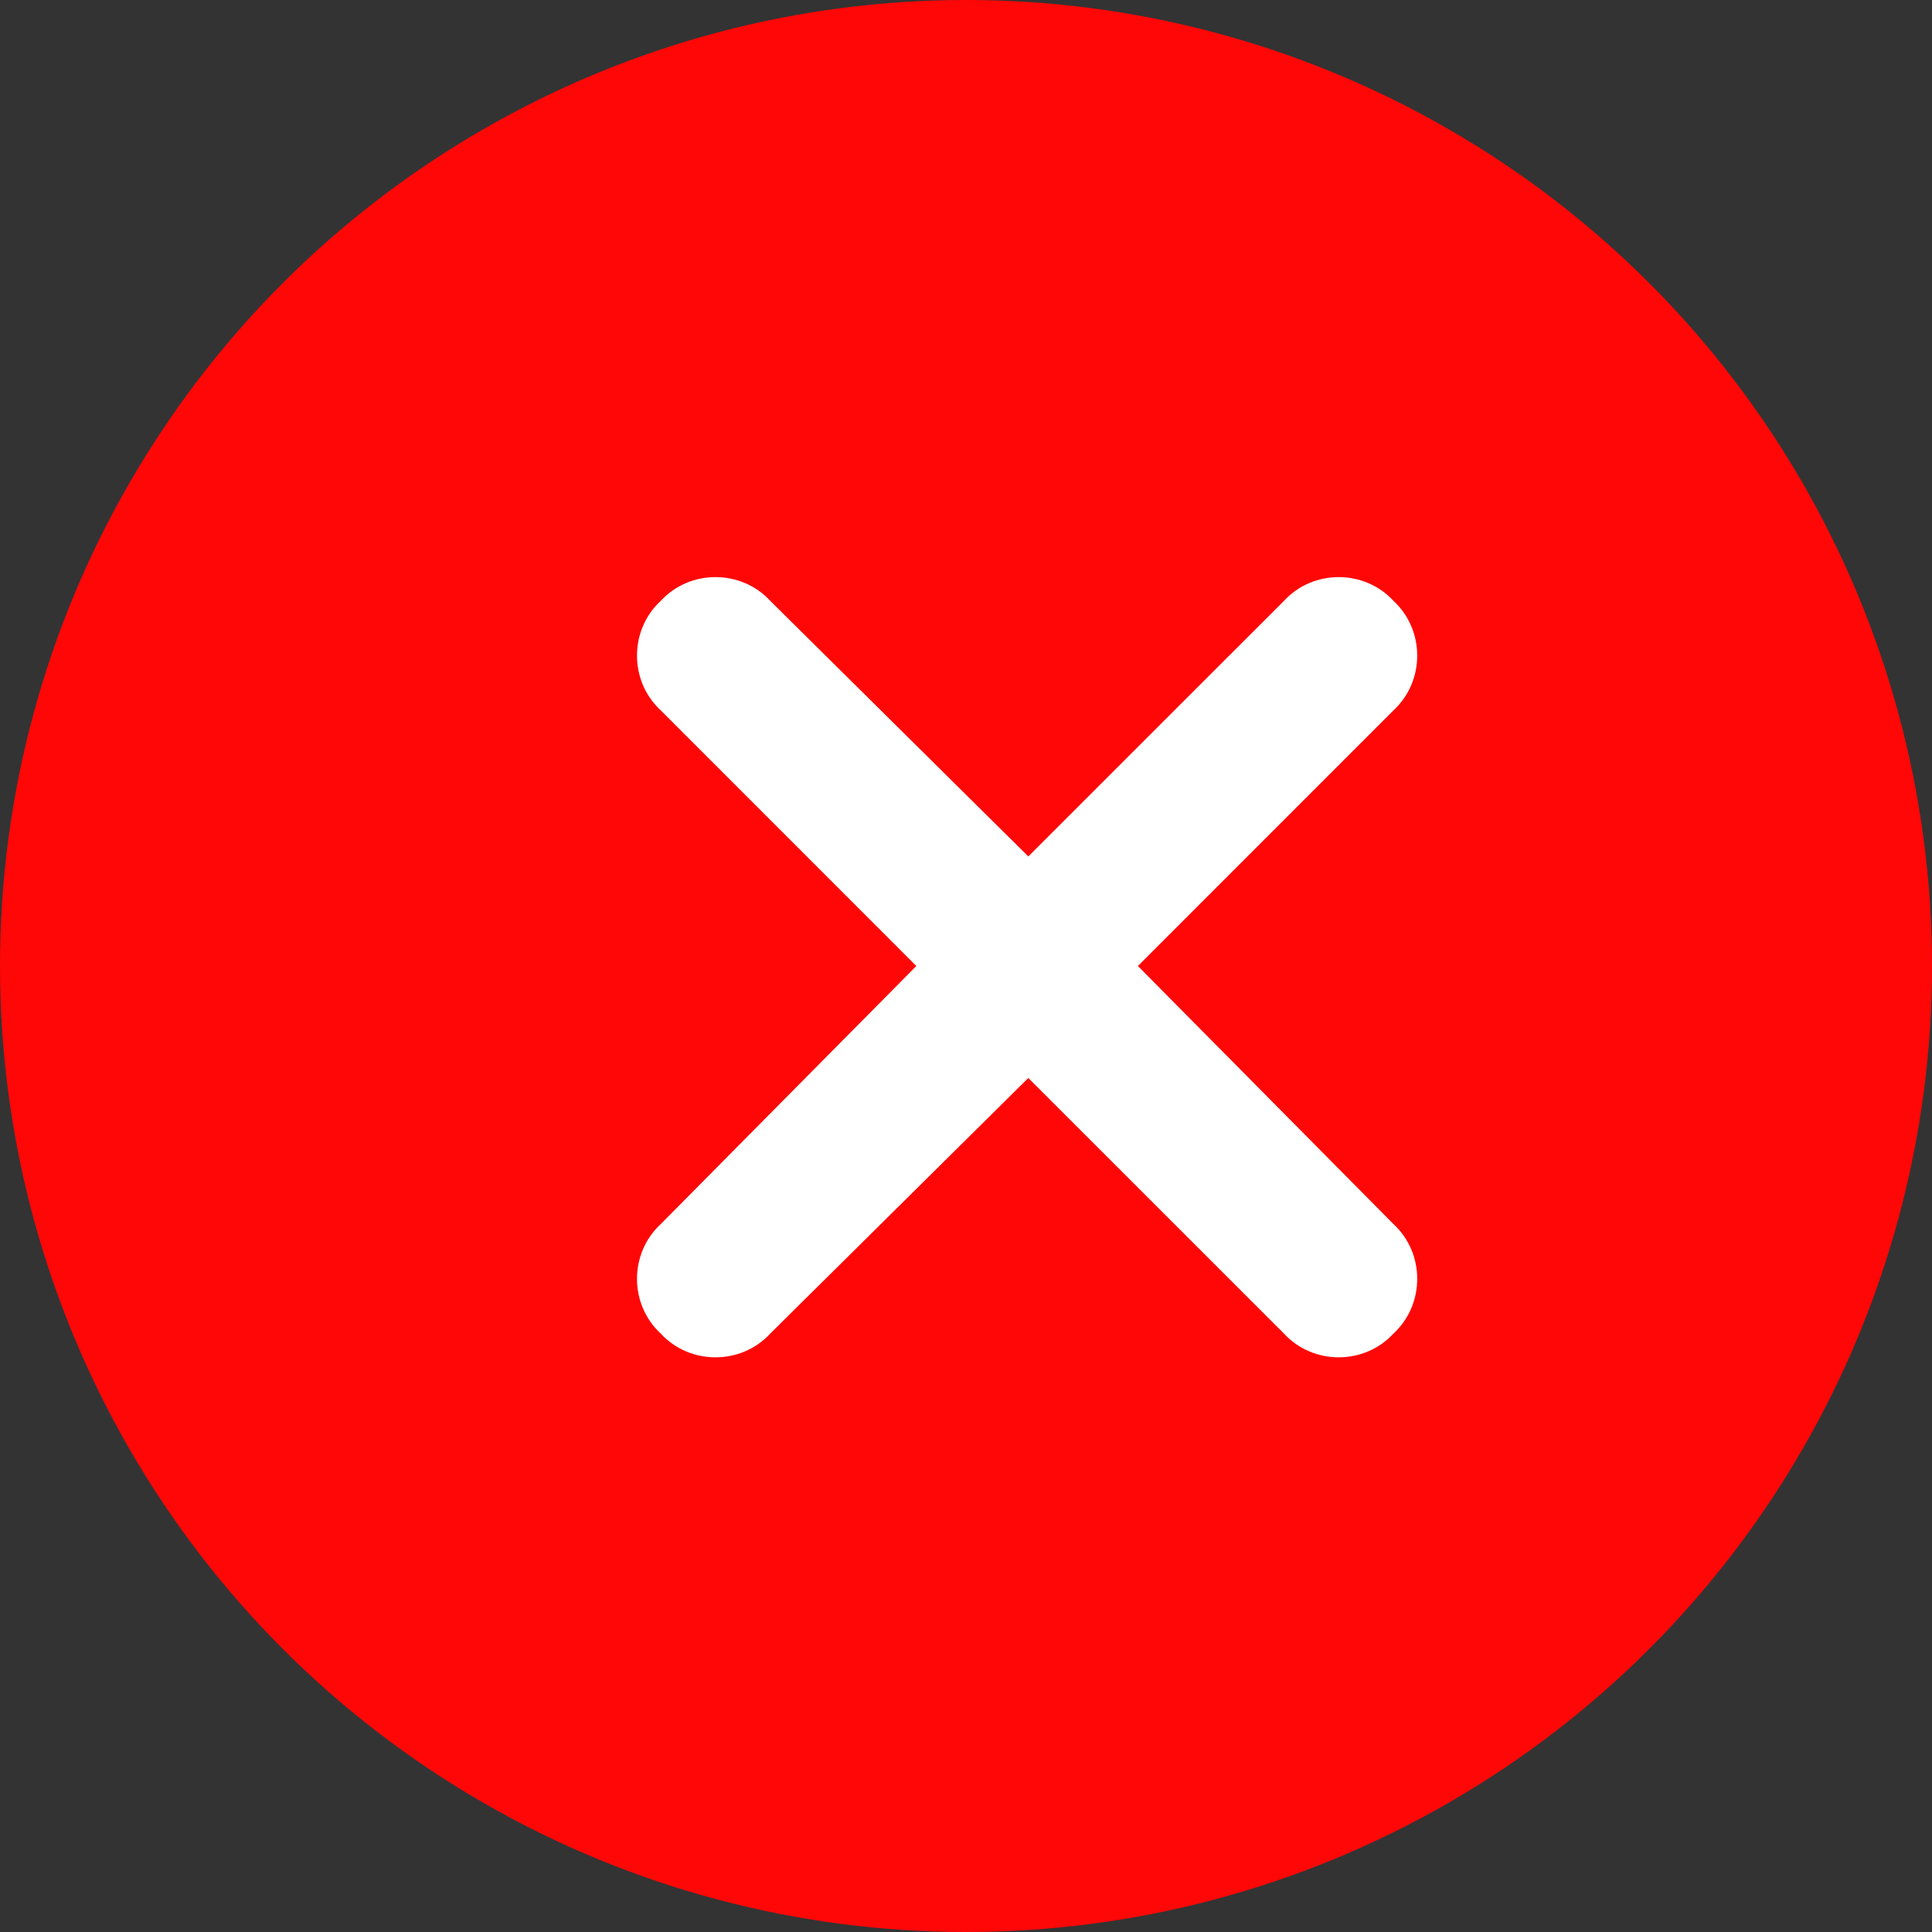 <svg width="31" height="31" viewBox="0 0 31 31" fill="none" xmlns="http://www.w3.org/2000/svg">
<rect x="0" y="0" width="31" height="31" fill="#333333" stroke="none"/>
<circle cx="15.5" cy="15.5" r="15.5" fill="#FF0707"/>
<path d="M22.359 11.398L18.258 15.5L22.359 19.641C22.867 20.109 22.867 20.93 22.359 21.398C21.891 21.906 21.07 21.906 20.602 21.398L16.5 17.297L12.359 21.398C11.891 21.906 11.07 21.906 10.602 21.398C10.094 20.93 10.094 20.109 10.602 19.641L14.703 15.5L10.602 11.398C10.094 10.93 10.094 10.109 10.602 9.641C11.07 9.133 11.891 9.133 12.359 9.641L16.5 13.742L20.602 9.641C21.07 9.133 21.891 9.133 22.359 9.641C22.867 10.109 22.867 10.93 22.359 11.398Z" fill="white"/>
</svg>
